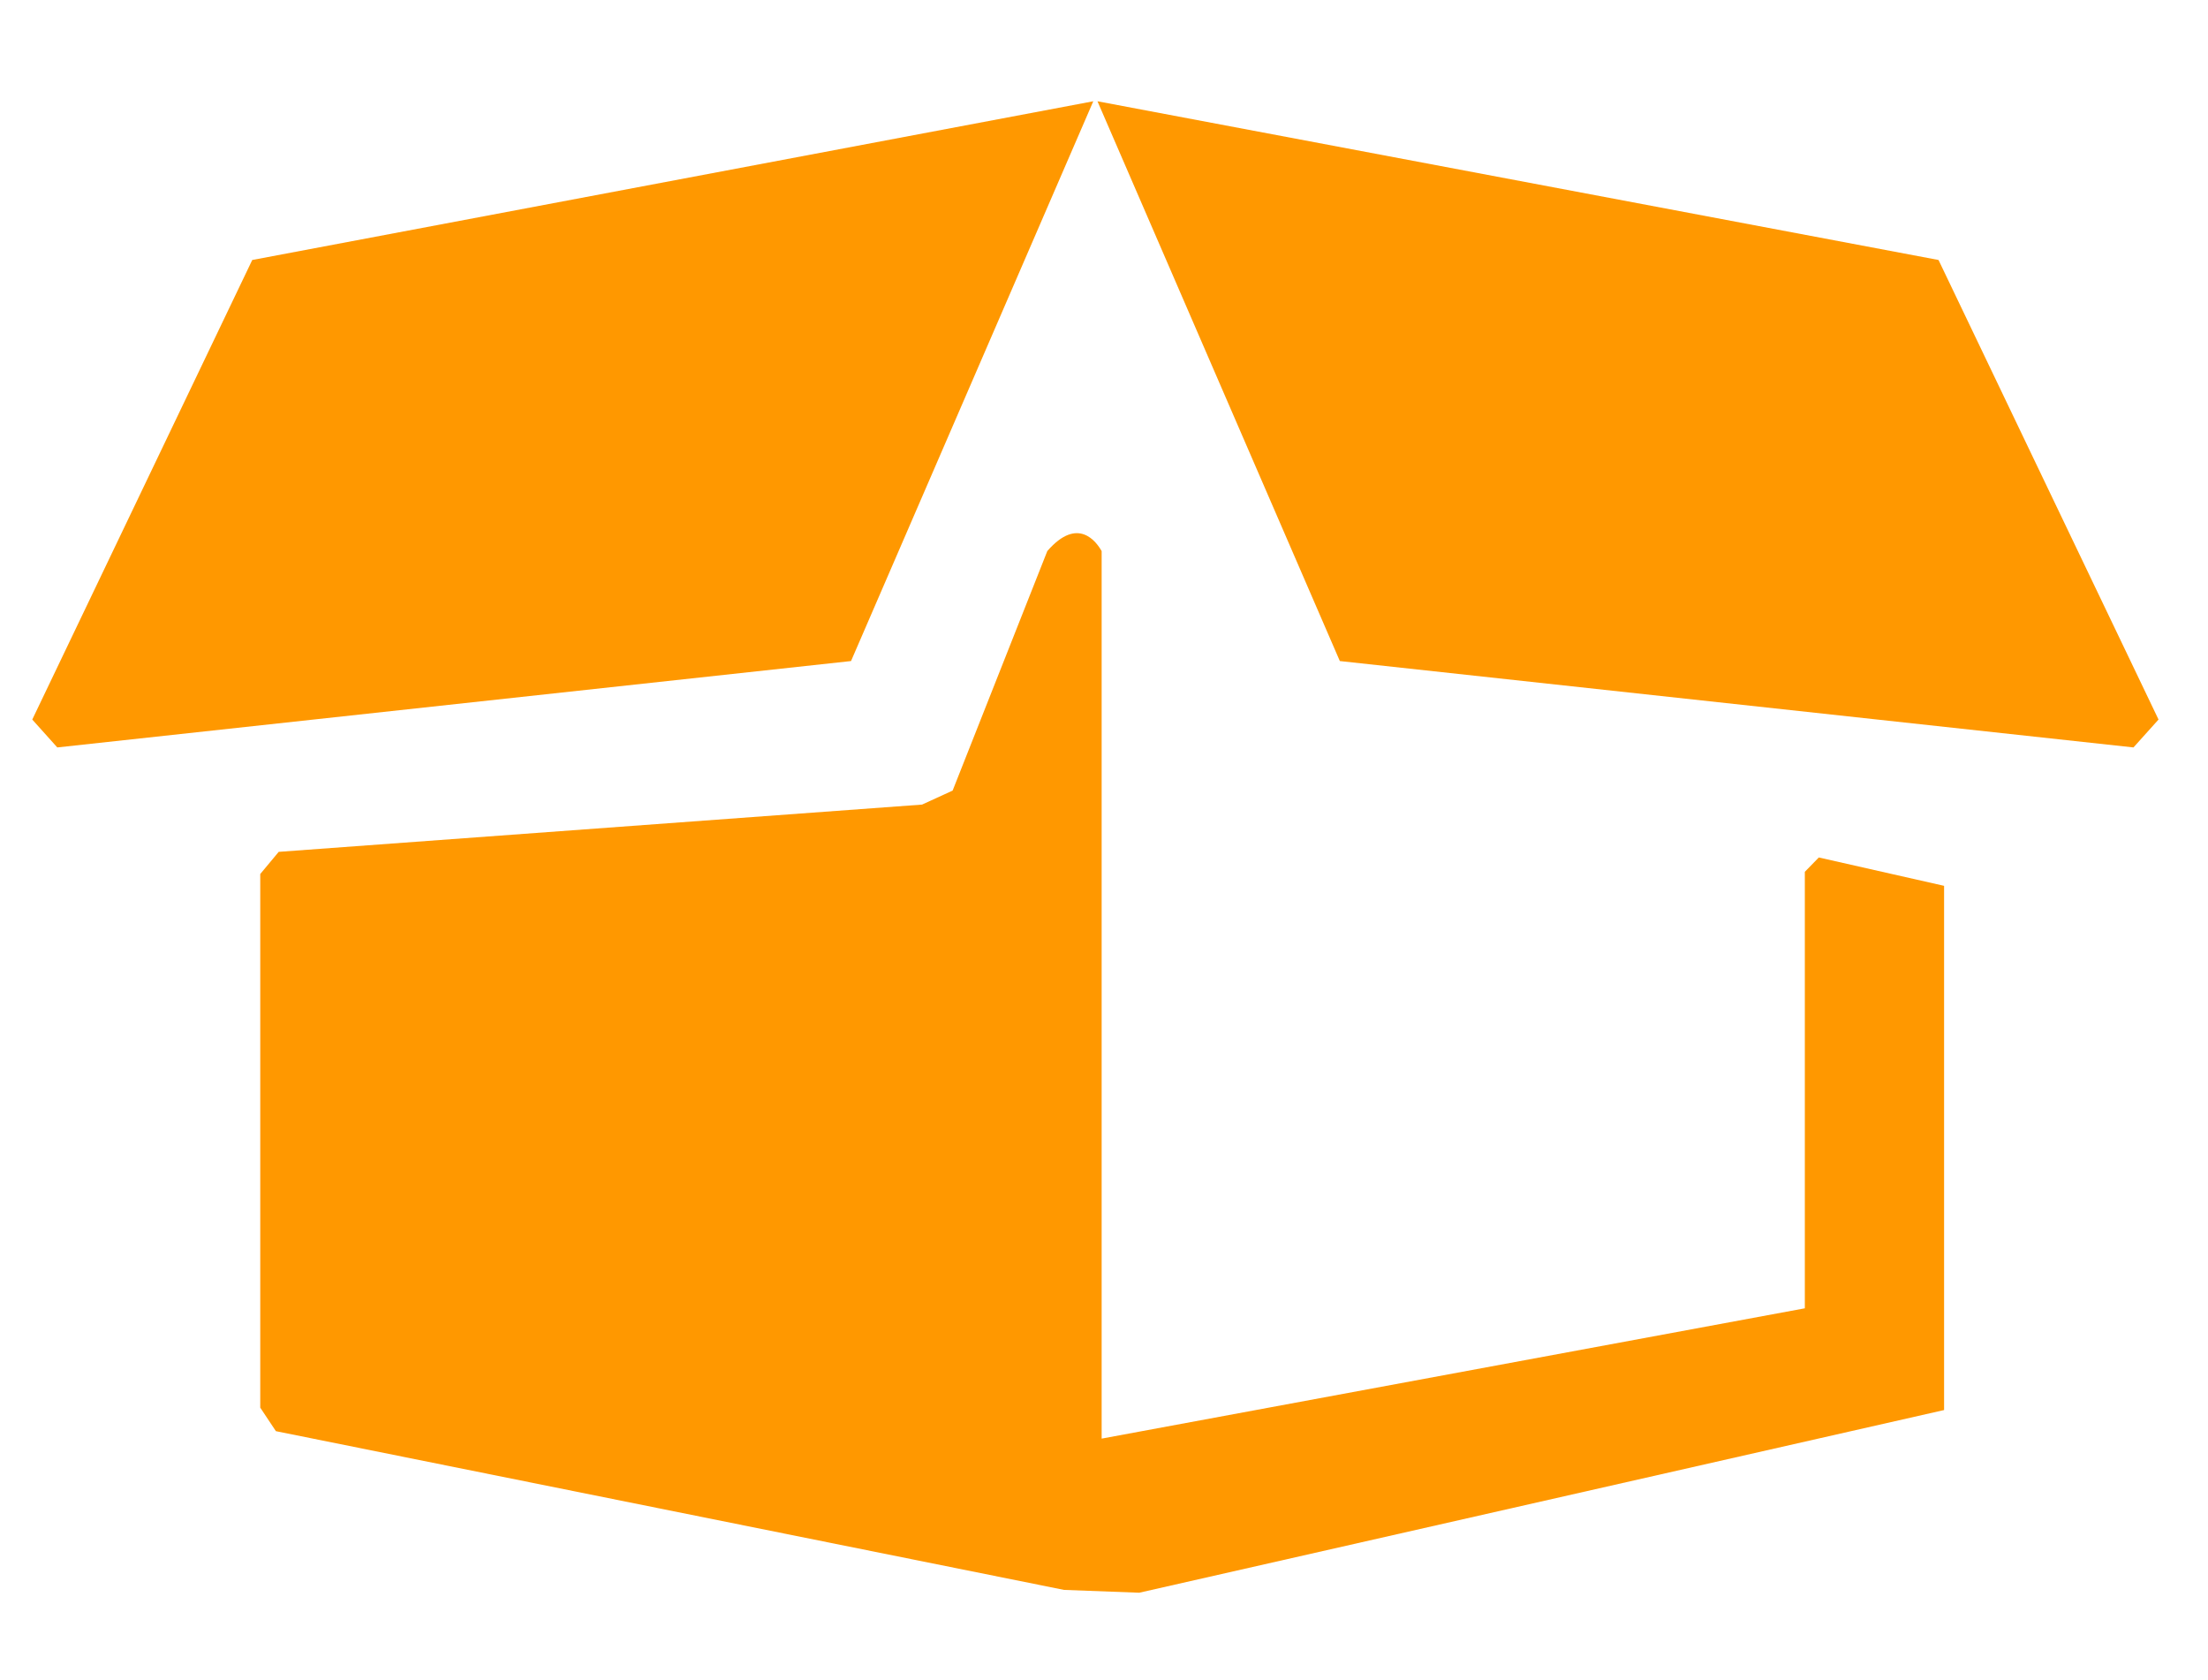 <?xml version="1.0" encoding="utf-8"?>
<!-- Generator: Adobe Illustrator 16.0.0, SVG Export Plug-In . SVG Version: 6.00 Build 0)  -->
<!DOCTYPE svg PUBLIC "-//W3C//DTD SVG 1.1//EN" "http://www.w3.org/Graphics/SVG/1.1/DTD/svg11.dtd">
<svg version="1.1" id="Calque_1" xmlns="http://www.w3.org/2000/svg" xmlns:xlink="http://www.w3.org/1999/xlink" x="0px" y="0px"
	 width="97.167px" height="73.924px" viewBox="0 0 97.167 73.924" enable-background="new 0 0 97.167 73.924" xml:space="preserve">
<g>
	<polygon fill="#FF9800" points="11.101,11.44 48.112,4.456 37.451,29.088 2.521,32.889 1.42,31.662 	"/>
	<polygon fill="#FF9800" points="85.308,11.44 48.296,4.456 58.962,29.088 93.887,32.889 94.99,31.662 	"/>
	<path fill="#FF9800" d="M80.04,37.731l-0.615,0.631v19.207l0,0l0,0L48.48,63.303V24.25c-0.223-0.397-1.042-1.556-2.391-0.002
		l-4.167,10.54l-1.345,0.616l-28.312,2.08l-0.812,0.975v23.481l0.688,1.035l34.684,6.985l3.309,0.124l35.419-8.038V38.979
		L80.04,37.731z"/>
</g>
</svg>
